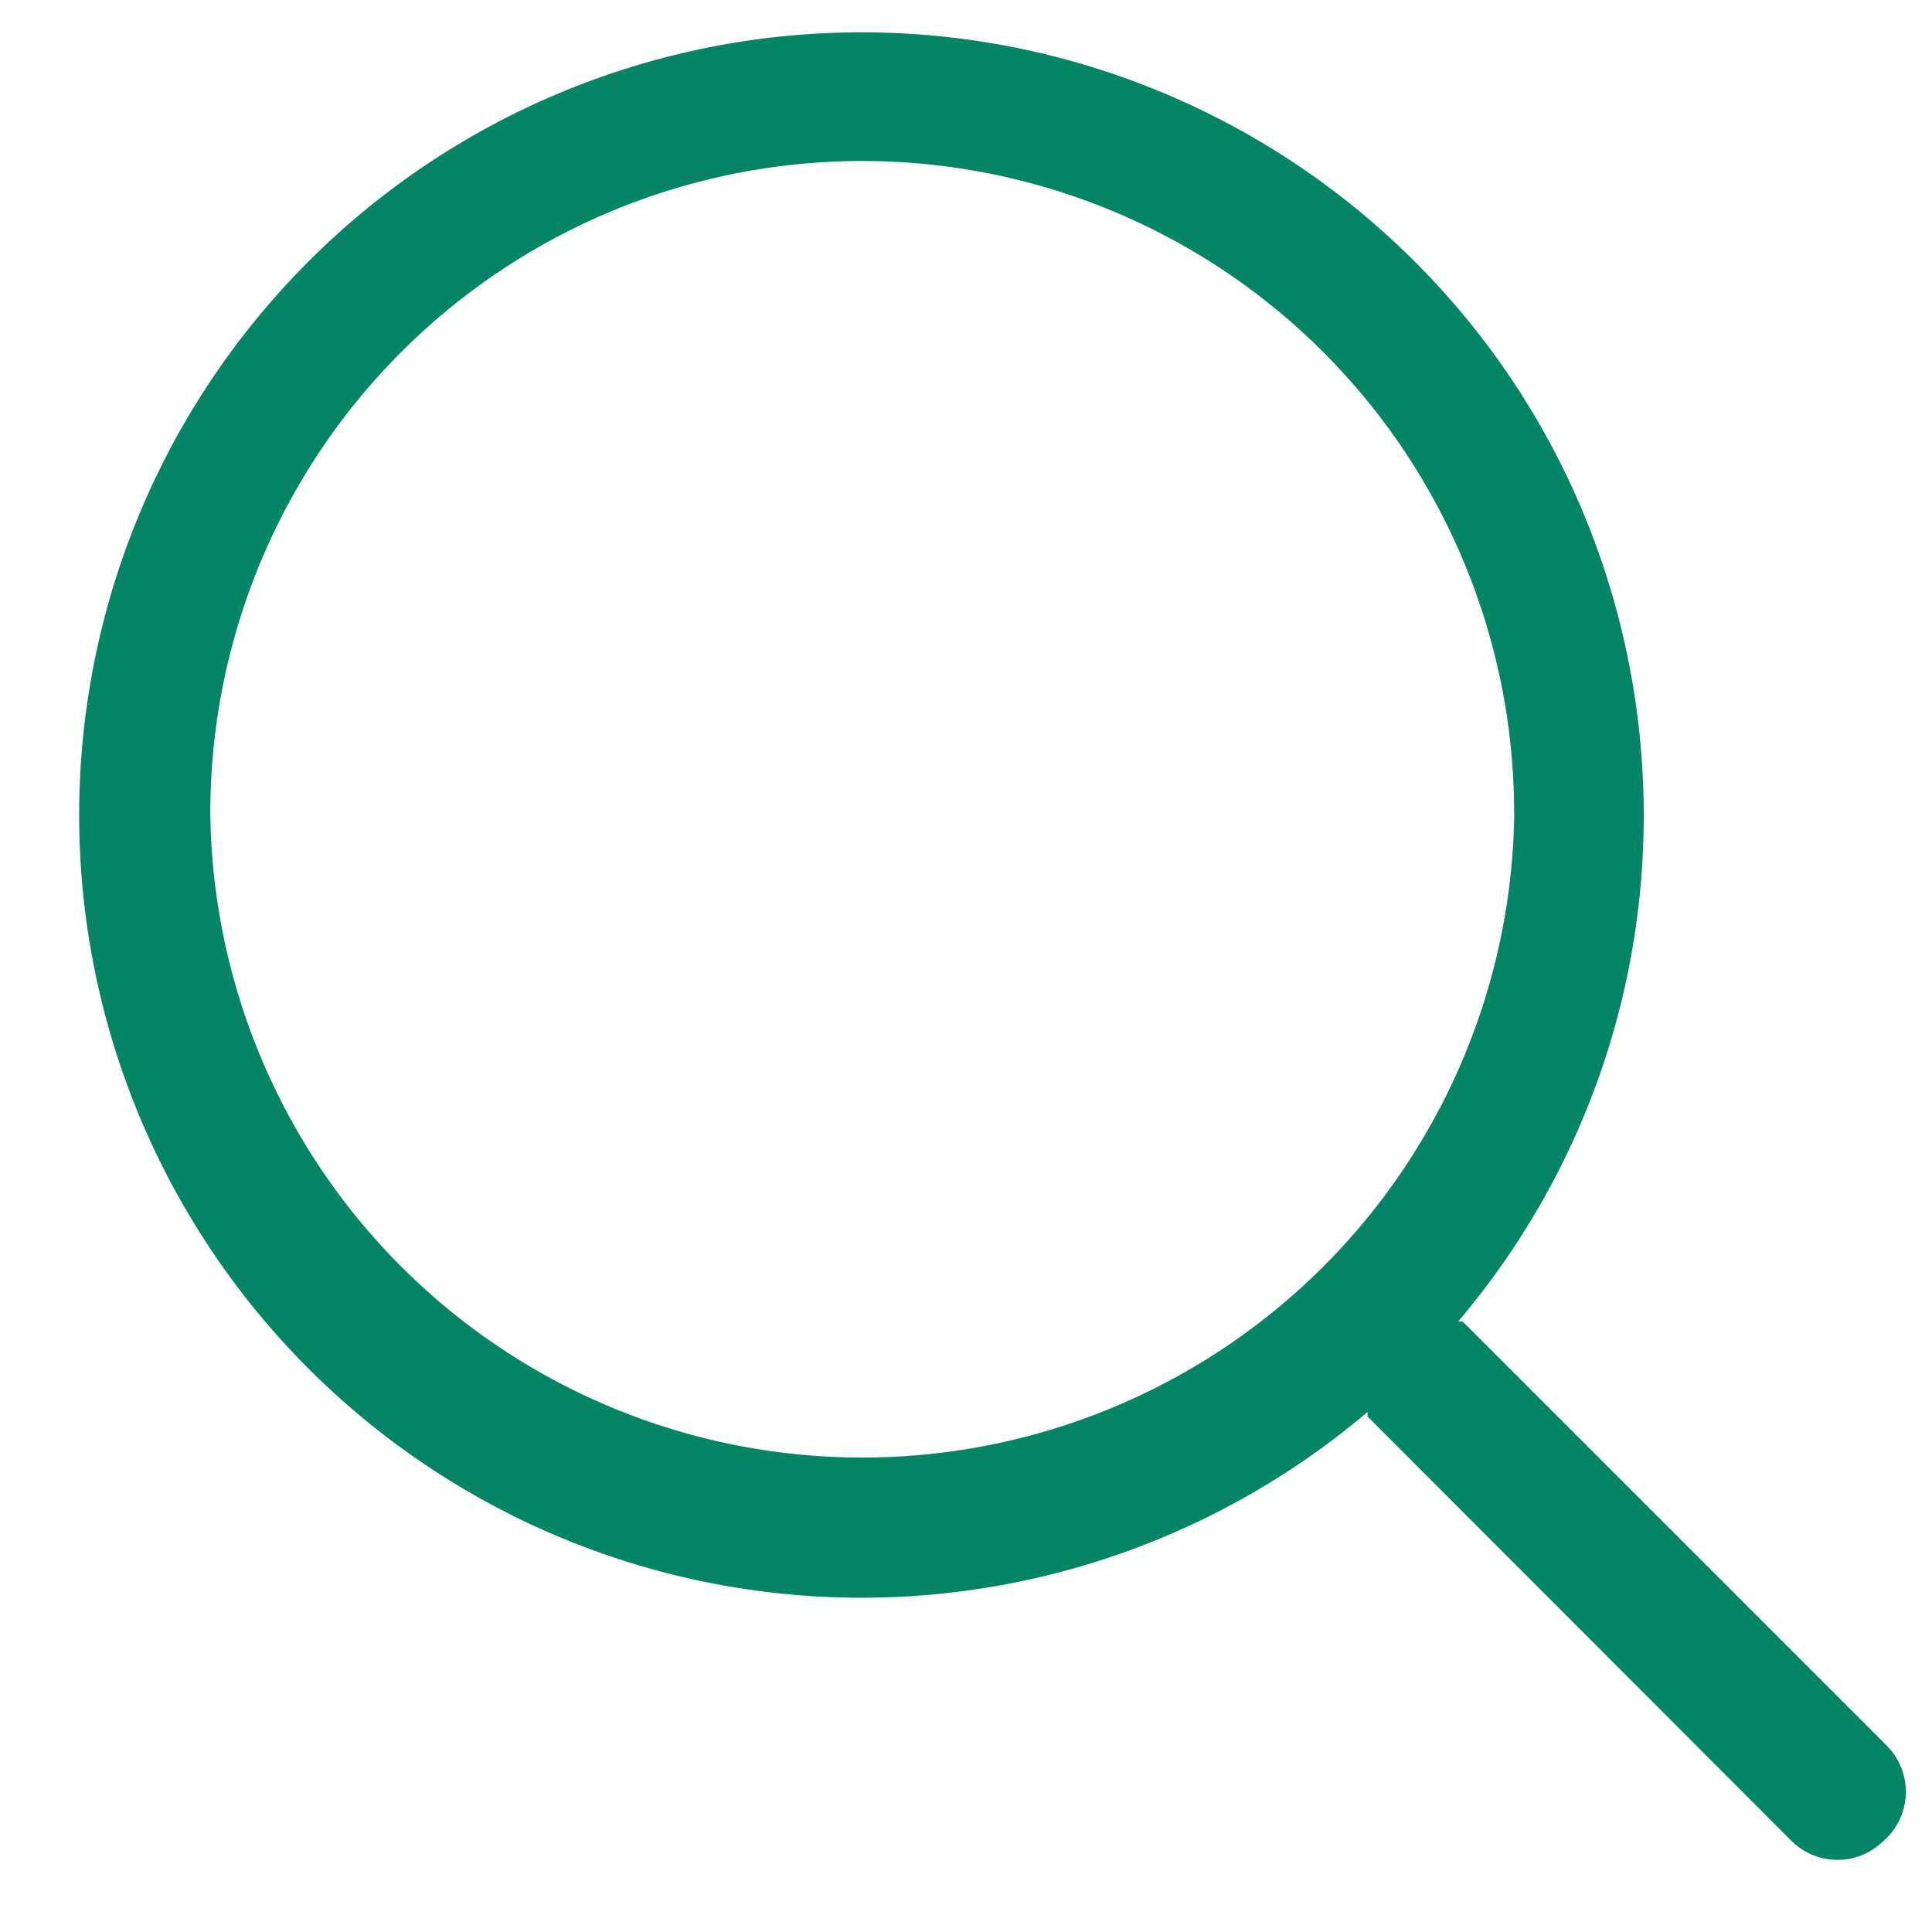 <svg xmlns="http://www.w3.org/2000/svg" width="21" height="21" viewBox="0 0 21 21"><g><g><path fill="#068466" d="M20.538 19.006a.71.71 0 0 1-.06 1c-.002.003-.004.003-.006.005a.71.71 0 0 1-1.002-.004l-4.605-4.61v-.05a8.5 8.5 0 0 1-11.001 0 8.509 8.509 0 0 1-.985-11.99 8.5 8.5 0 0 1 11.986-.986c3.58 3.039 4.02 8.408.985 11.993h.048l4.607 4.607.033.035zM16.458 8.84a7.088 7.088 0 0 0-7.086-7.09 7.088 7.088 0 0 0-7.086 7.09 7.087 7.087 0 0 0 14.173 0z"/></g></g></svg>
